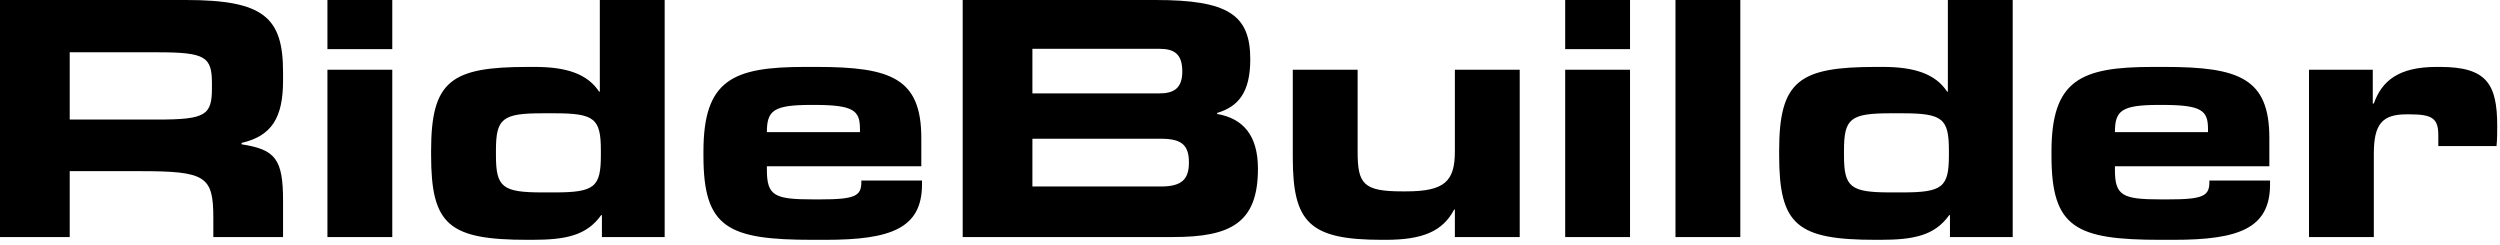 <svg width="459" height="45" viewBox="0 0 459 45" fill="none" xmlns="http://www.w3.org/2000/svg">
<path d="M1.95503e-05 43.52V-0H34.112C48.448 -0 51.968 3.2 51.968 13.248V14.784C51.968 21.567 49.92 24.959 44.352 26.239V26.495C50.56 27.456 51.968 29.183 51.968 36.864V43.52H39.168V39.999C39.168 32.319 37.76 31.424 25.728 31.424H12.8V43.52H1.95503e-05ZM12.8 21.951H28.928C37.824 21.951 38.912 21.119 38.912 16.128V15.36C38.912 10.431 37.76 9.6 28.928 9.6H12.8V21.951ZM60.117 9.024V-0H72.022V9.024H60.117ZM60.117 43.52V12.8H72.022V43.52H60.117ZM96.944 44.032C82.415 44.032 79.151 41.343 79.151 28.48V27.648C79.151 14.784 82.864 12.287 96.944 12.287H98.224C103.856 12.287 107.824 13.504 110 16.831H110.128V-0H122.032V43.52H110.512V39.487H110.384C107.696 43.264 103.856 44.032 97.647 44.032H96.944ZM99.632 35.328H101.744C109.168 35.328 110.32 34.367 110.32 28.48V27.648C110.32 21.759 109.168 20.799 101.744 20.799H99.632C92.207 20.799 91.055 21.759 91.055 27.648V28.48C91.055 34.367 92.207 35.328 99.632 35.328ZM149.248 44.032C133.632 44.032 129.152 41.855 129.152 28.608V27.84C129.152 14.655 134.528 12.287 147.776 12.287H149.952C163.648 12.287 169.152 14.399 169.152 25.343V30.527H140.8V31.168C140.8 35.968 142.208 36.608 149.312 36.608H150.592C157.056 36.608 158.144 35.968 158.144 33.407V33.151H169.28V33.855C169.28 41.983 163.456 44.032 151.552 44.032H149.248ZM140.8 24.256H157.888V23.68C157.888 20.288 156.736 19.264 149.504 19.264H148.928C142.016 19.264 140.8 20.288 140.8 24.256ZM176.75 43.52V-0H212.142C225.454 -0 229.55 2.688 229.55 10.88C229.55 17.023 227.31 19.584 223.47 20.735V20.927C228.27 21.759 230.958 24.895 230.958 30.976C230.958 40.831 226.094 43.52 215.406 43.52H176.75ZM189.55 17.151H212.846C215.534 17.151 217.07 16.192 217.07 13.12C217.07 9.856 215.534 8.96 212.846 8.96H189.55V17.151ZM189.55 34.239H213.166C217.07 34.239 218.286 32.831 218.286 29.823C218.286 26.688 217.006 25.471 213.166 25.471H189.55V34.239ZM253.74 44.032C240.428 44.032 237.356 40.895 237.356 28.927V12.8H249.26V27.904C249.26 33.791 250.348 35.136 257.452 35.136H258.156C265.26 35.136 267.116 33.279 267.116 27.776V12.8H279.02V43.52H267.116V38.464H266.988C264.876 42.495 261.164 44.032 254.38 44.032H253.74ZM287.368 9.024V-0H299.272V9.024H287.368ZM287.368 43.52V12.8H299.272V43.52H287.368ZM307.618 43.52V-0H319.522V43.52H307.618ZM344.444 44.032C329.916 44.032 326.652 41.343 326.652 28.48V27.648C326.652 14.784 330.364 12.287 344.444 12.287H345.724C351.356 12.287 355.324 13.504 357.5 16.831H357.628V-0H369.532V43.52H358.012V39.487H357.884C355.196 43.264 351.356 44.032 345.148 44.032H344.444ZM347.132 35.328H349.244C356.668 35.328 357.82 34.367 357.82 28.48V27.648C357.82 21.759 356.668 20.799 349.244 20.799H347.132C339.708 20.799 338.556 21.759 338.556 27.648V28.48C338.556 34.367 339.708 35.328 347.132 35.328ZM396.748 44.032C381.132 44.032 376.652 41.855 376.652 28.608V27.84C376.652 14.655 382.028 12.287 395.276 12.287H397.452C411.148 12.287 416.652 14.399 416.652 25.343V30.527H388.3V31.168C388.3 35.968 389.708 36.608 396.812 36.608H398.092C404.556 36.608 405.644 35.968 405.644 33.407V33.151H416.78V33.855C416.78 41.983 410.956 44.032 399.052 44.032H396.748ZM388.3 24.256H405.388V23.68C405.388 20.288 404.236 19.264 397.004 19.264H396.428C389.516 19.264 388.3 20.288 388.3 24.256ZM423.93 43.52V12.8H435.642V19.008H435.834C437.306 14.848 440.378 12.287 447.354 12.287H447.994C456.57 12.287 458.49 15.424 458.49 23.168C458.49 24 458.49 25.663 458.362 26.816H447.674V24.831C447.674 21.695 446.522 20.991 442.362 20.991H441.85C437.37 20.991 435.834 22.784 435.834 28.224V43.52H423.93Z" fill="black"/>
</svg>
